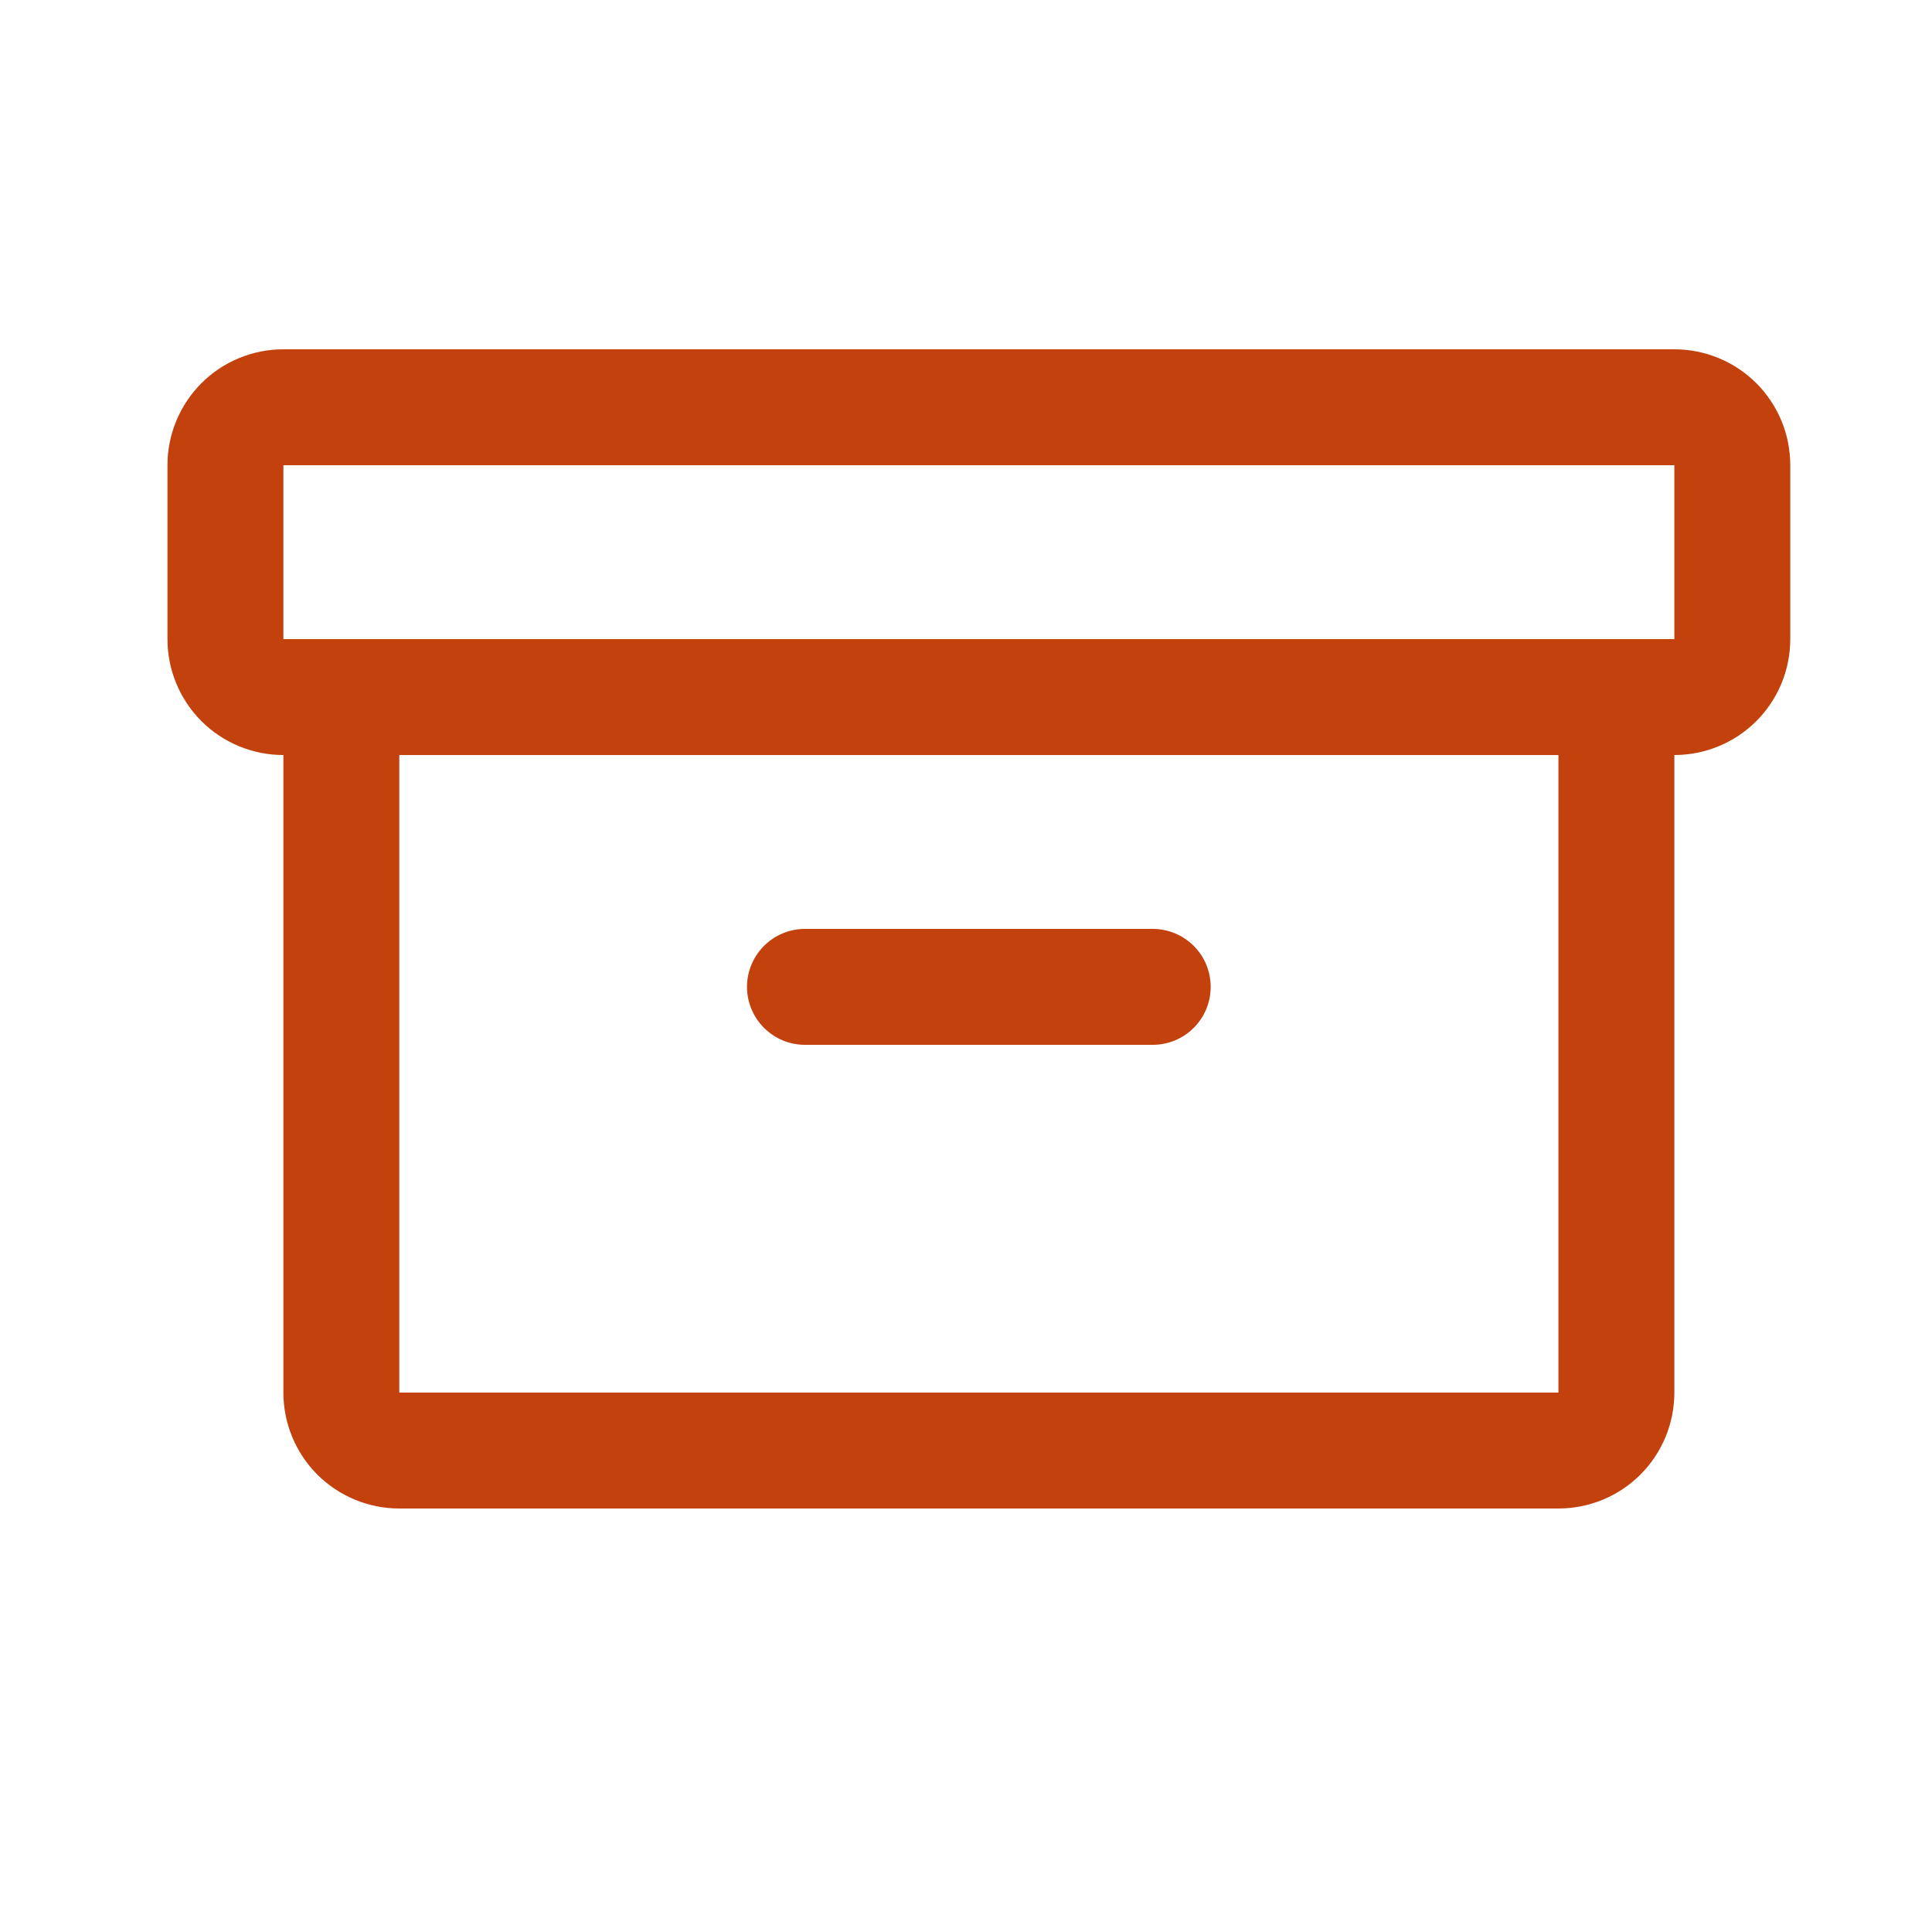 <svg width="25" height="25" viewBox="0 0 25 25" fill="none" xmlns="http://www.w3.org/2000/svg">
<path d="M21.666 4.52H3.667C3.269 4.52 2.887 4.678 2.606 4.959C2.325 5.241 2.167 5.622 2.167 6.02V8.27C2.167 8.668 2.325 9.049 2.606 9.331C2.887 9.612 3.269 9.77 3.667 9.77V18.02C3.667 18.418 3.825 18.799 4.106 19.081C4.387 19.362 4.769 19.52 5.167 19.52H20.166C20.564 19.52 20.946 19.362 21.227 19.081C21.509 18.799 21.666 18.418 21.666 18.02V9.77C22.064 9.77 22.446 9.612 22.727 9.331C23.009 9.049 23.166 8.668 23.166 8.27V6.02C23.166 5.622 23.009 5.241 22.727 4.959C22.446 4.678 22.064 4.52 21.666 4.52ZM20.166 18.02H5.167V9.77H20.166V18.02ZM21.666 8.27H3.667V6.02H21.666V8.27ZM9.666 12.77C9.666 12.571 9.746 12.38 9.886 12.24C10.027 12.099 10.218 12.02 10.416 12.02H14.916C15.115 12.02 15.306 12.099 15.447 12.24C15.588 12.38 15.666 12.571 15.666 12.77C15.666 12.969 15.588 13.16 15.447 13.3C15.306 13.441 15.115 13.52 14.916 13.52H10.416C10.218 13.52 10.027 13.441 9.886 13.3C9.746 13.16 9.666 12.969 9.666 12.77Z" fill="#C2410C"/>
</svg>

